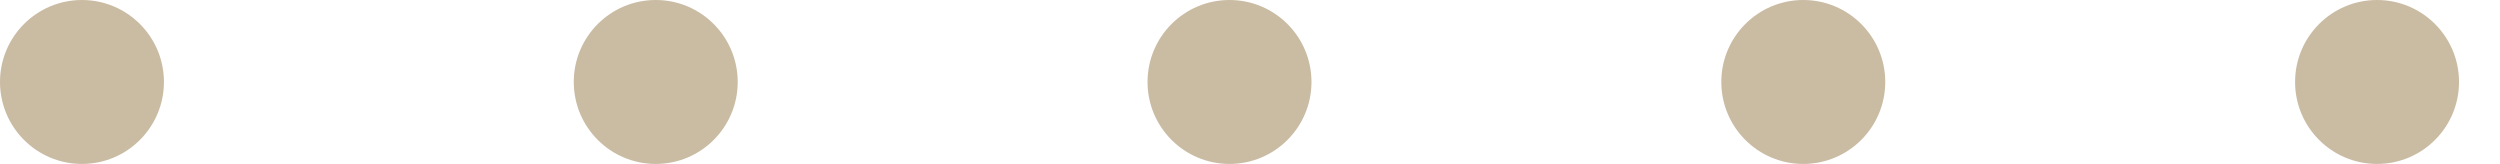 <svg xmlns="http://www.w3.org/2000/svg" xmlns:xlink="http://www.w3.org/1999/xlink" width="122" height="8" viewBox="0 0 122 8">
  <defs>
    <clipPath id="clip-path">
      <rect width="122" height="8" fill="none"/>
    </clipPath>
  </defs>
  <g id="Repeat_Grid_1" data-name="Repeat Grid 1" clip-path="url(#clip-path)">
    <g transform="translate(-439 -1724)">
      <circle id="Ellipse_3" data-name="Ellipse 3" cx="4" cy="4" r="4" transform="translate(439 1724)" fill="#cabba3"/>
    </g>
    <g transform="translate(-411 -1724)">
      <circle id="Ellipse_3-2" data-name="Ellipse 3" cx="4" cy="4" r="4" transform="translate(439 1724)" fill="#cabba3"/>
    </g>
    <g transform="translate(-383 -1724)">
      <circle id="Ellipse_3-3" data-name="Ellipse 3" cx="4" cy="4" r="4" transform="translate(439 1724)" fill="#cabba3"/>
    </g>
    <g transform="translate(-355 -1724)">
      <circle id="Ellipse_3-4" data-name="Ellipse 3" cx="4" cy="4" r="4" transform="translate(439 1724)" fill="#cabba3"/>
    </g>
    <g transform="translate(-327 -1724)">
      <circle id="Ellipse_3-5" data-name="Ellipse 3" cx="4" cy="4" r="4" transform="translate(439 1724)" fill="#cabba3"/>
    </g>
  </g>
</svg>
